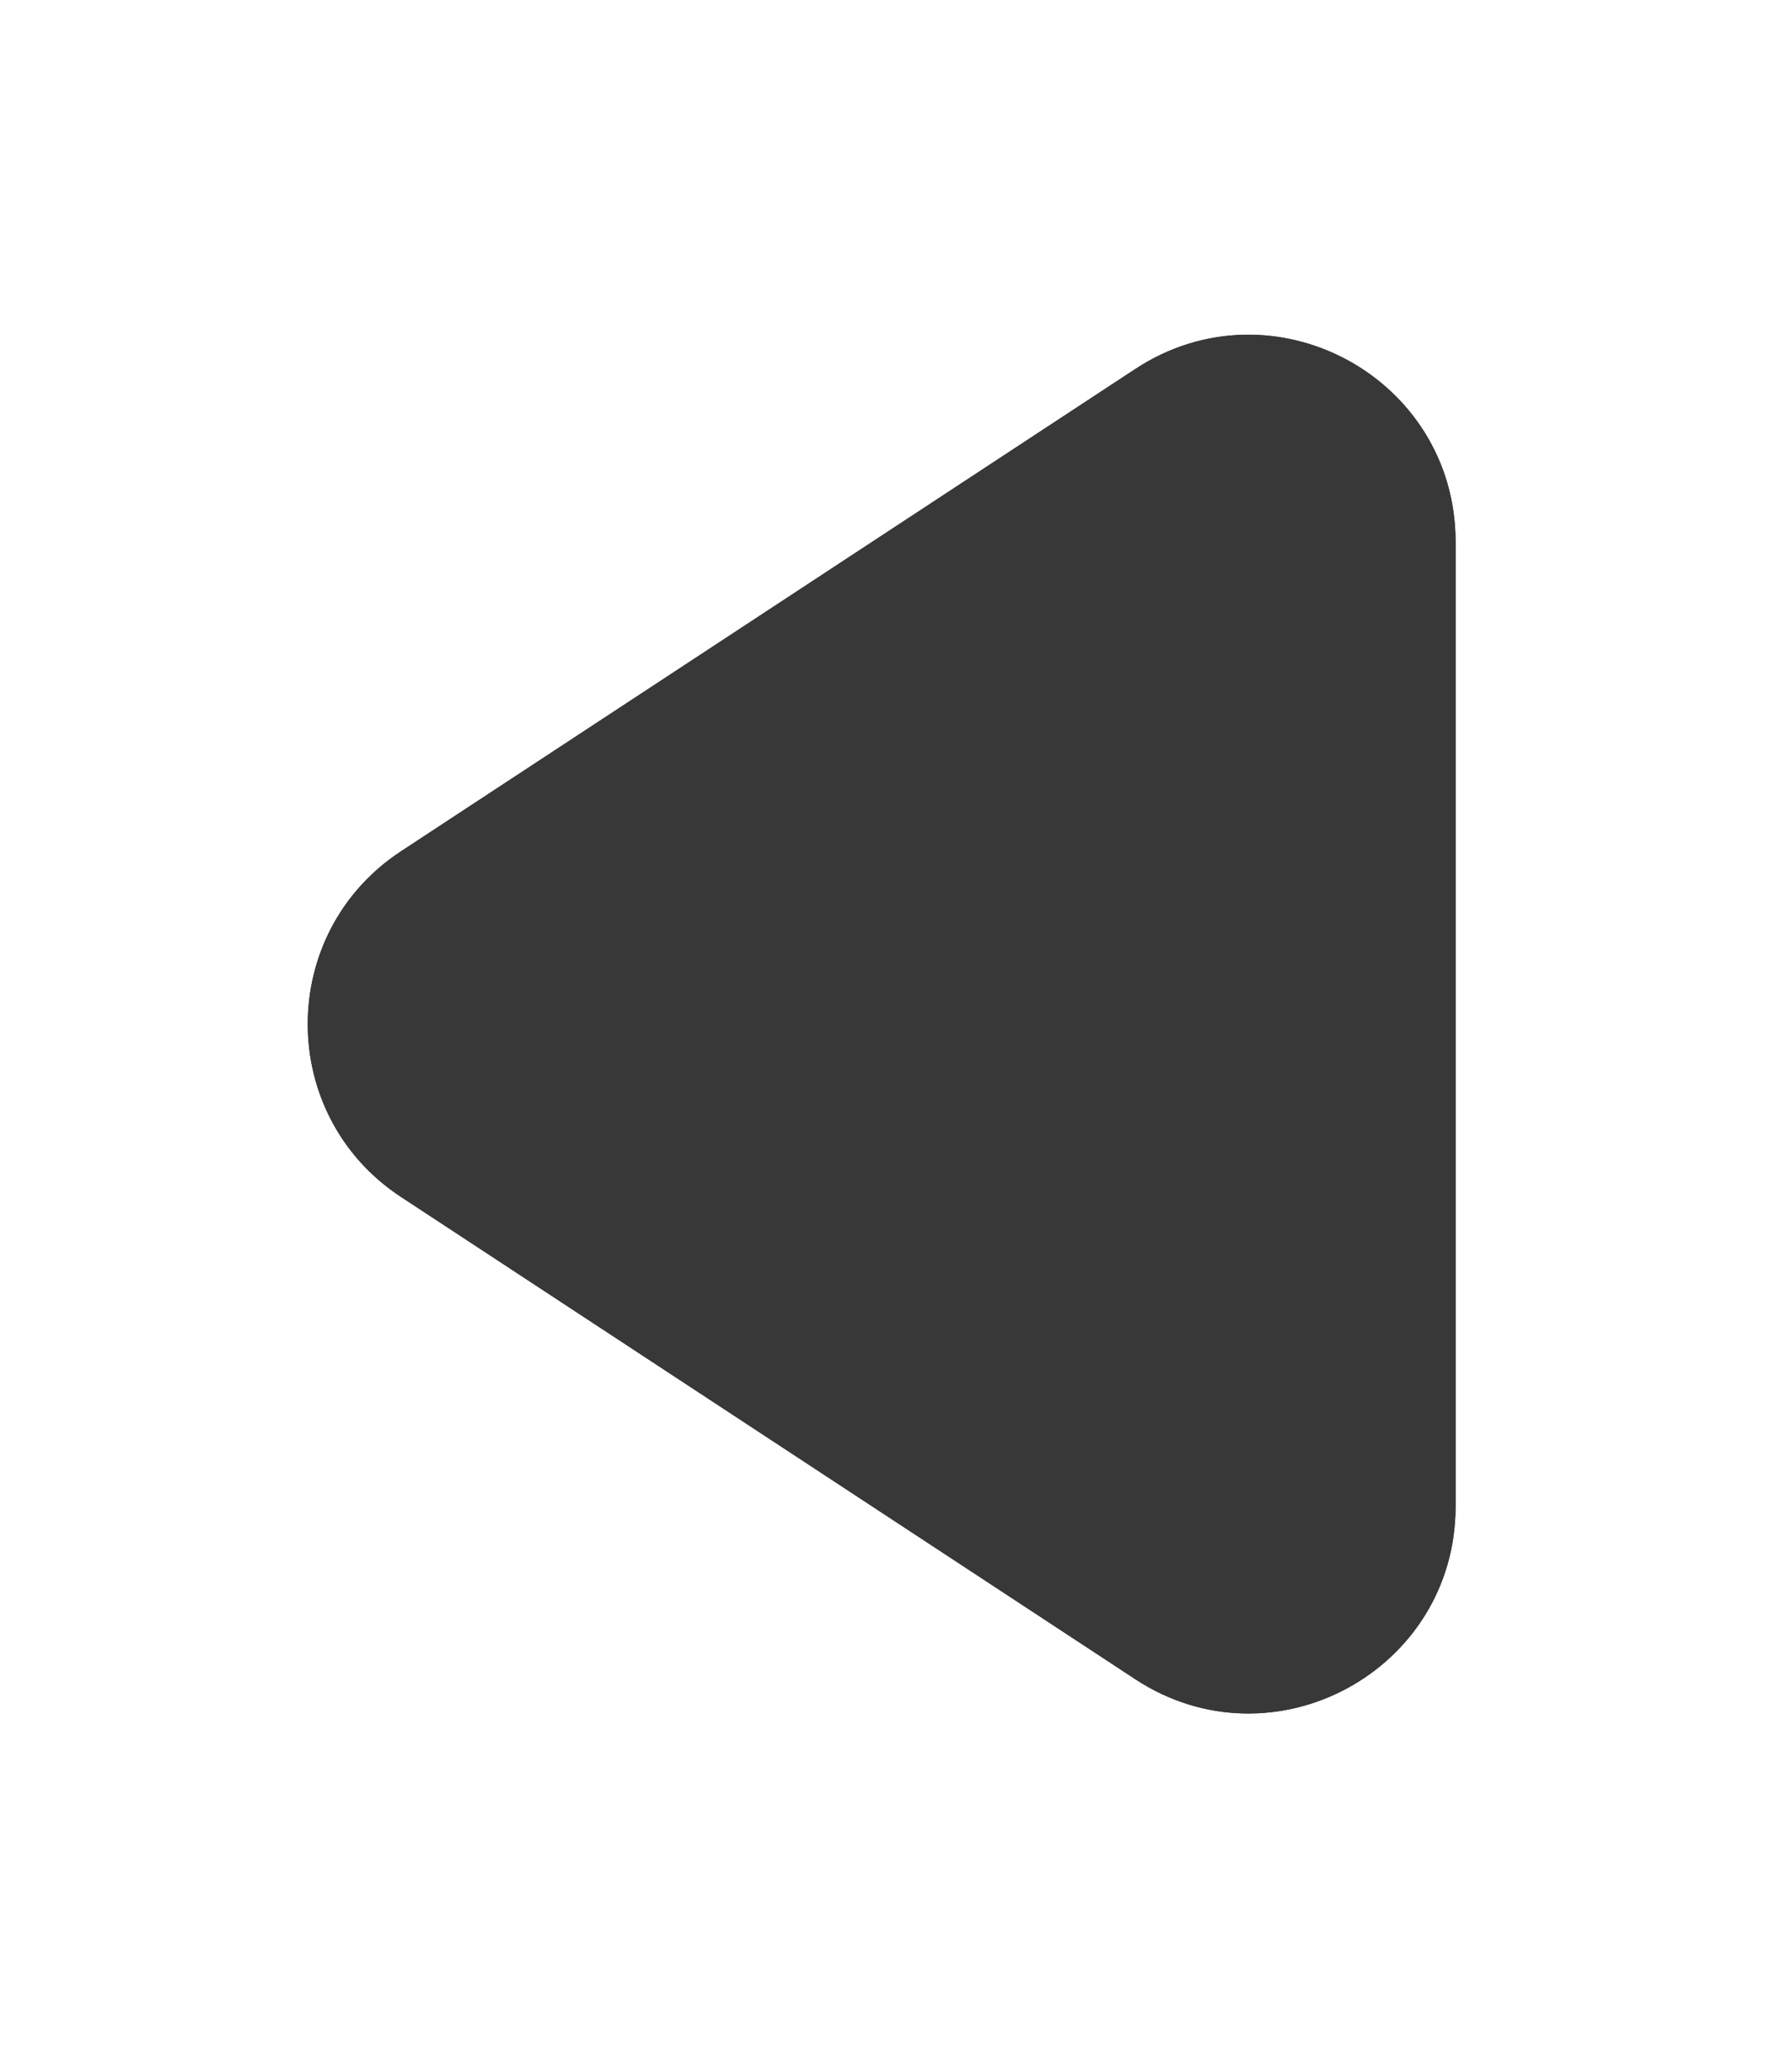 <svg width="26" height="30" viewBox="0 0 26 30" fill="none" xmlns="http://www.w3.org/2000/svg">
<g clip-path="url(#clip0_840_447)">
<g filter="url(#filter0_d_840_447)">
<path d="M5.818 13.366C4.014 12.181 4.014 9.536 5.818 8.351L16.473 1.353C18.468 0.043 21.119 1.474 21.119 3.861V17.856C21.119 20.243 18.468 21.674 16.473 20.364L5.818 13.366Z" fill="#383838"/>
<path d="M6.092 8.769L16.747 1.771C18.41 0.679 20.619 1.872 20.619 3.861V17.856C20.619 19.845 18.41 21.038 16.747 19.946L6.092 12.948C4.589 11.961 4.589 9.756 6.092 8.769Z" stroke="#383838"/>
</g>
</g>
<defs>
<filter id="filter0_d_840_447" x="0.465" y="0.856" width="24.655" height="28.006" filterUnits="userSpaceOnUse" color-interpolation-filters="sRGB">
<feFlood flood-opacity="0" result="BackgroundImageFix"/>
<feColorMatrix in="SourceAlpha" type="matrix" values="0 0 0 0 0 0 0 0 0 0 0 0 0 0 0 0 0 0 127 0" result="hardAlpha"/>
<feOffset dy="4"/>
<feGaussianBlur stdDeviation="2"/>
<feComposite in2="hardAlpha" operator="out"/>
<feColorMatrix type="matrix" values="0 0 0 0 0 0 0 0 0 0 0 0 0 0 0 0 0 0 0.25 0"/>
<feBlend mode="normal" in2="BackgroundImageFix" result="effect1_dropShadow_840_447"/>
<feBlend mode="normal" in="SourceGraphic" in2="effect1_dropShadow_840_447" result="shape"/>
</filter>
<clipPath id="clip0_840_447">
<rect width="26" height="29" fill="white" transform="translate(0 0.359)"/>
</clipPath>
</defs>
</svg>

